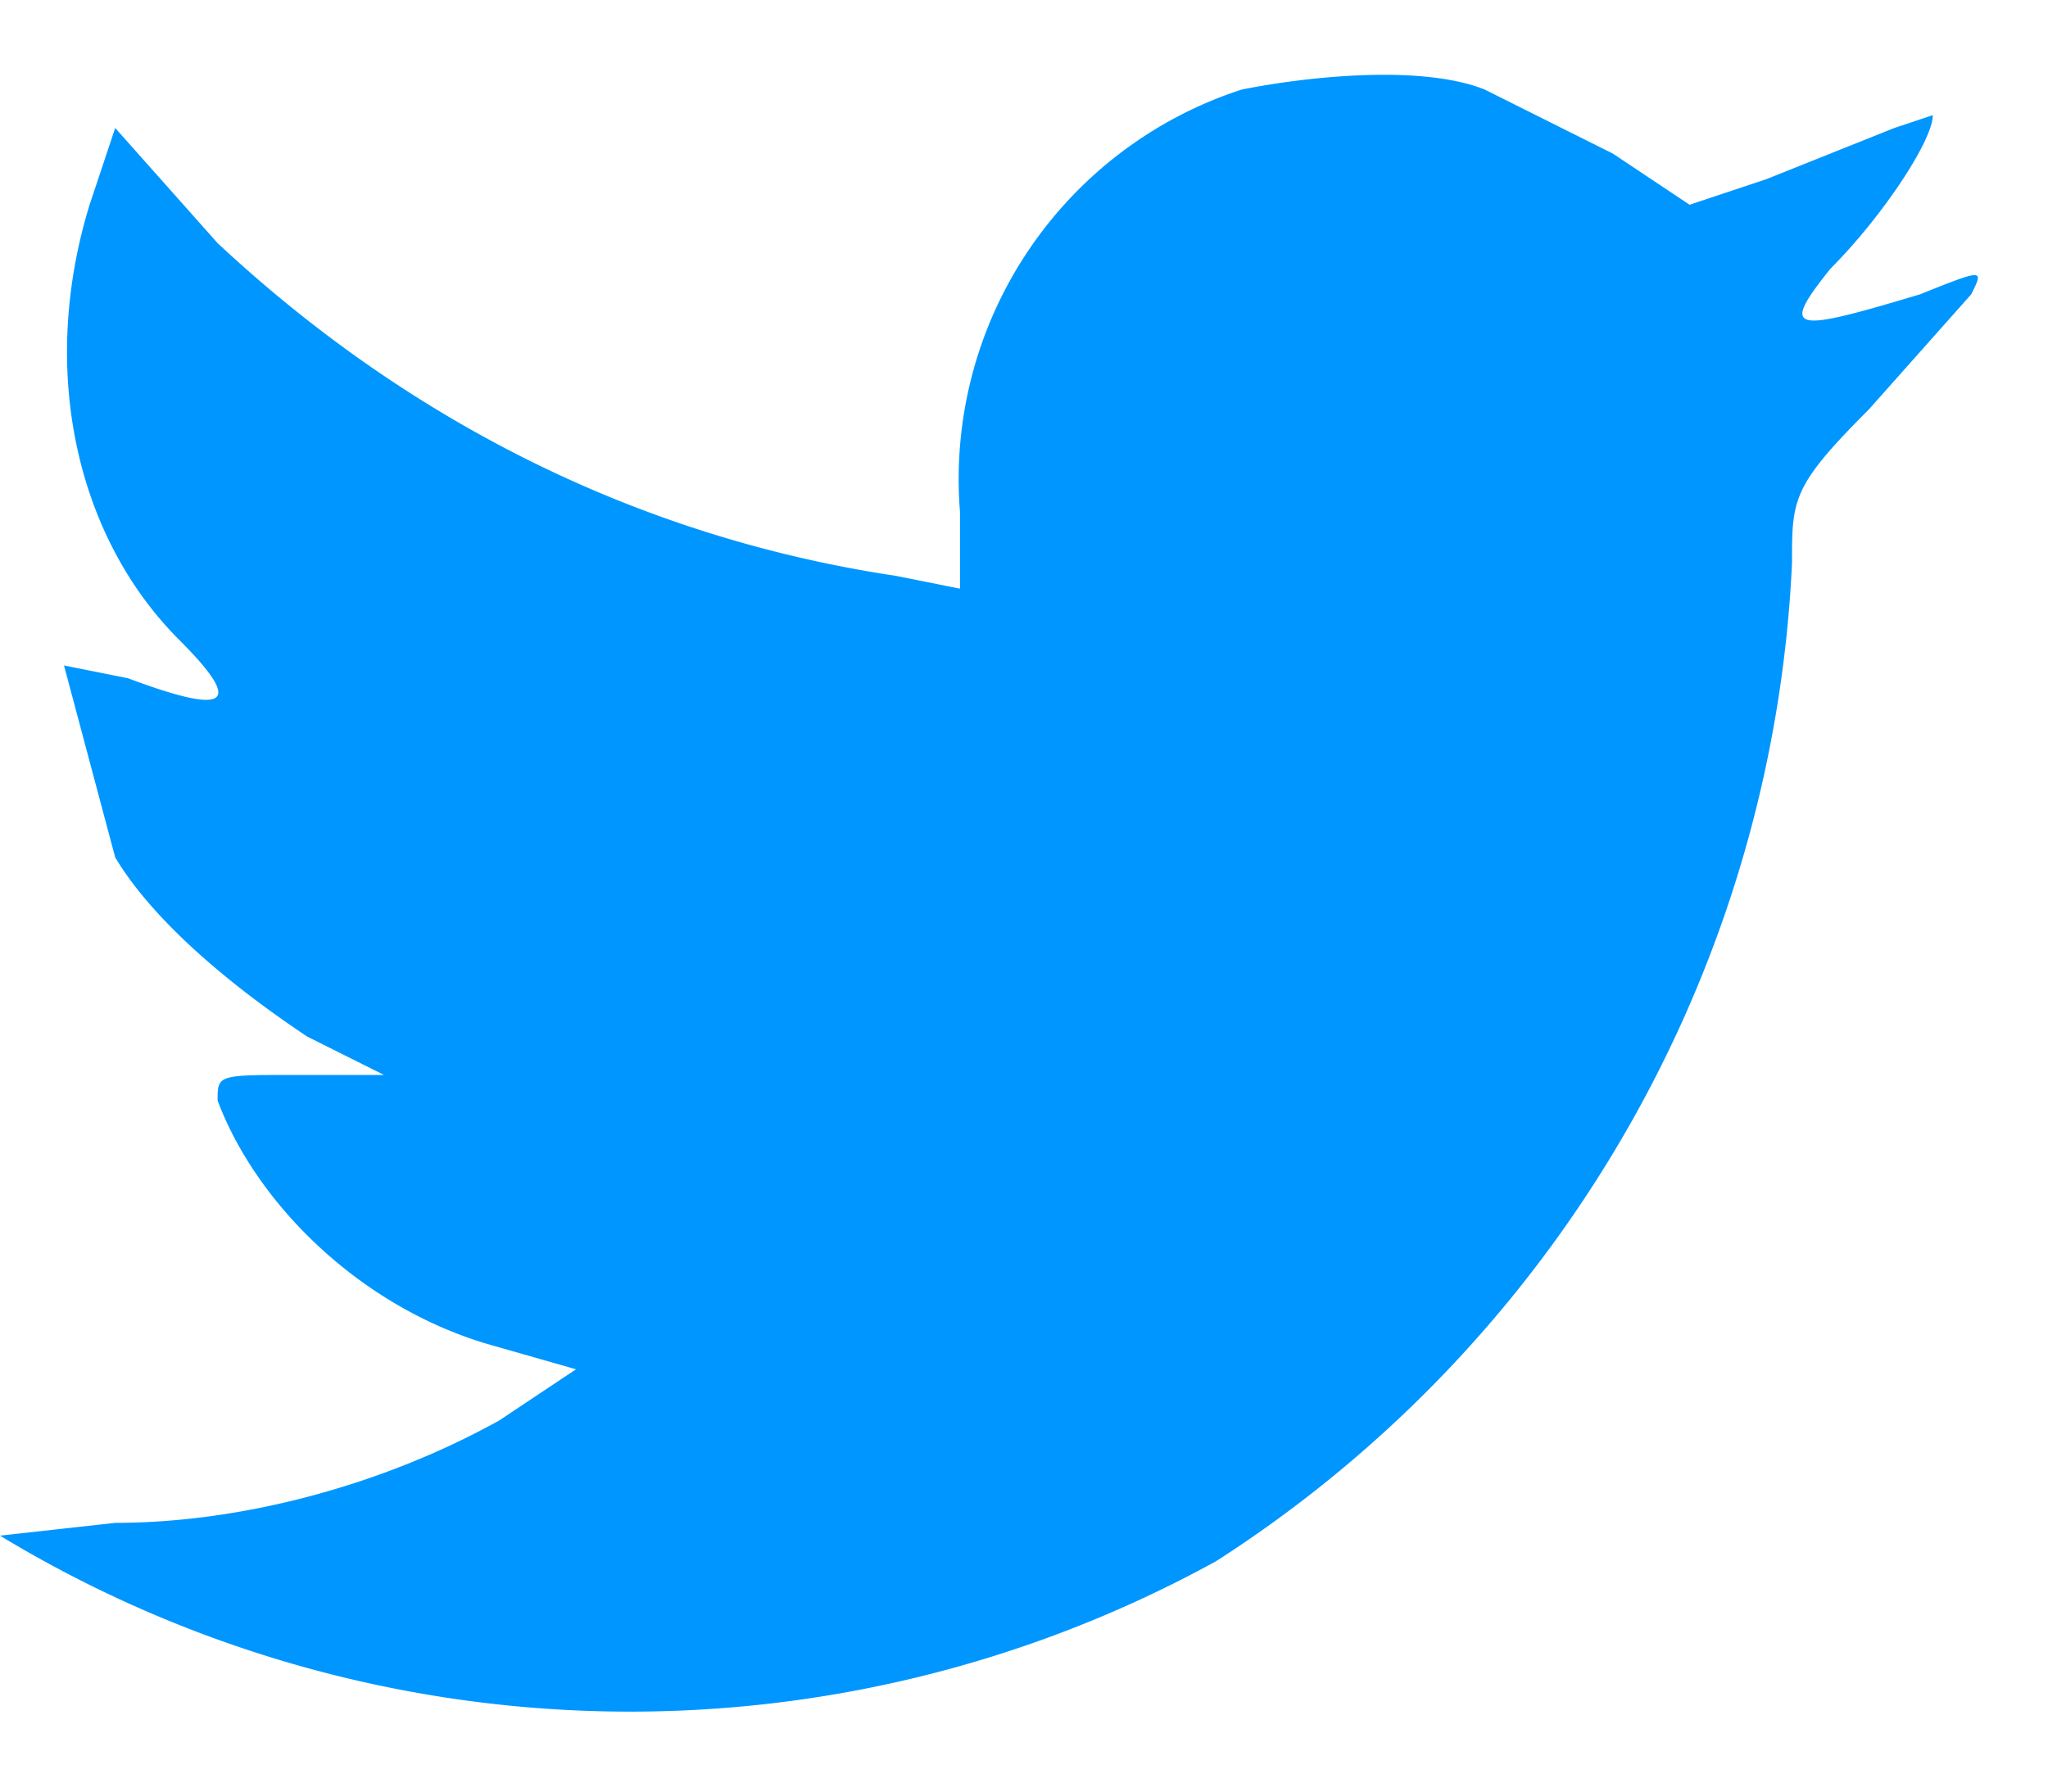 <svg width="16" height="14" fill="none" xmlns="http://www.w3.org/2000/svg"><path fill-rule="evenodd" clip-rule="evenodd" d="M7.5 4v.6L7 4.5c-2-.3-3.8-1.2-5.3-2.6L.9 1l-.2.6C.3 2.9.6 4.2 1.4 5c.5.5.4.6-.4.3l-.5-.1.4 1.5c.3.5.9 1 1.5 1.4l.6.3h-.7c-.6 0-.6 0-.6.2.3.8 1.1 1.6 2.1 1.9l.7.2-.6.4c-.9.5-2 .8-3 .8L0 12a9.5 9.5 0 009.5.2A9.8 9.8 0 0014 4.4c0-.5 0-.6.6-1.2l.8-.9c.1-.2.1-.2-.4 0-1 .3-1.1.3-.7-.2.4-.4.8-1 .8-1.2l-.3.1-1 .4-.6.2-.6-.4-1-.5c-.5-.2-1.4-.1-1.9 0A3.2 3.2 0 007.5 4z" fill="#0096FF"/></svg>